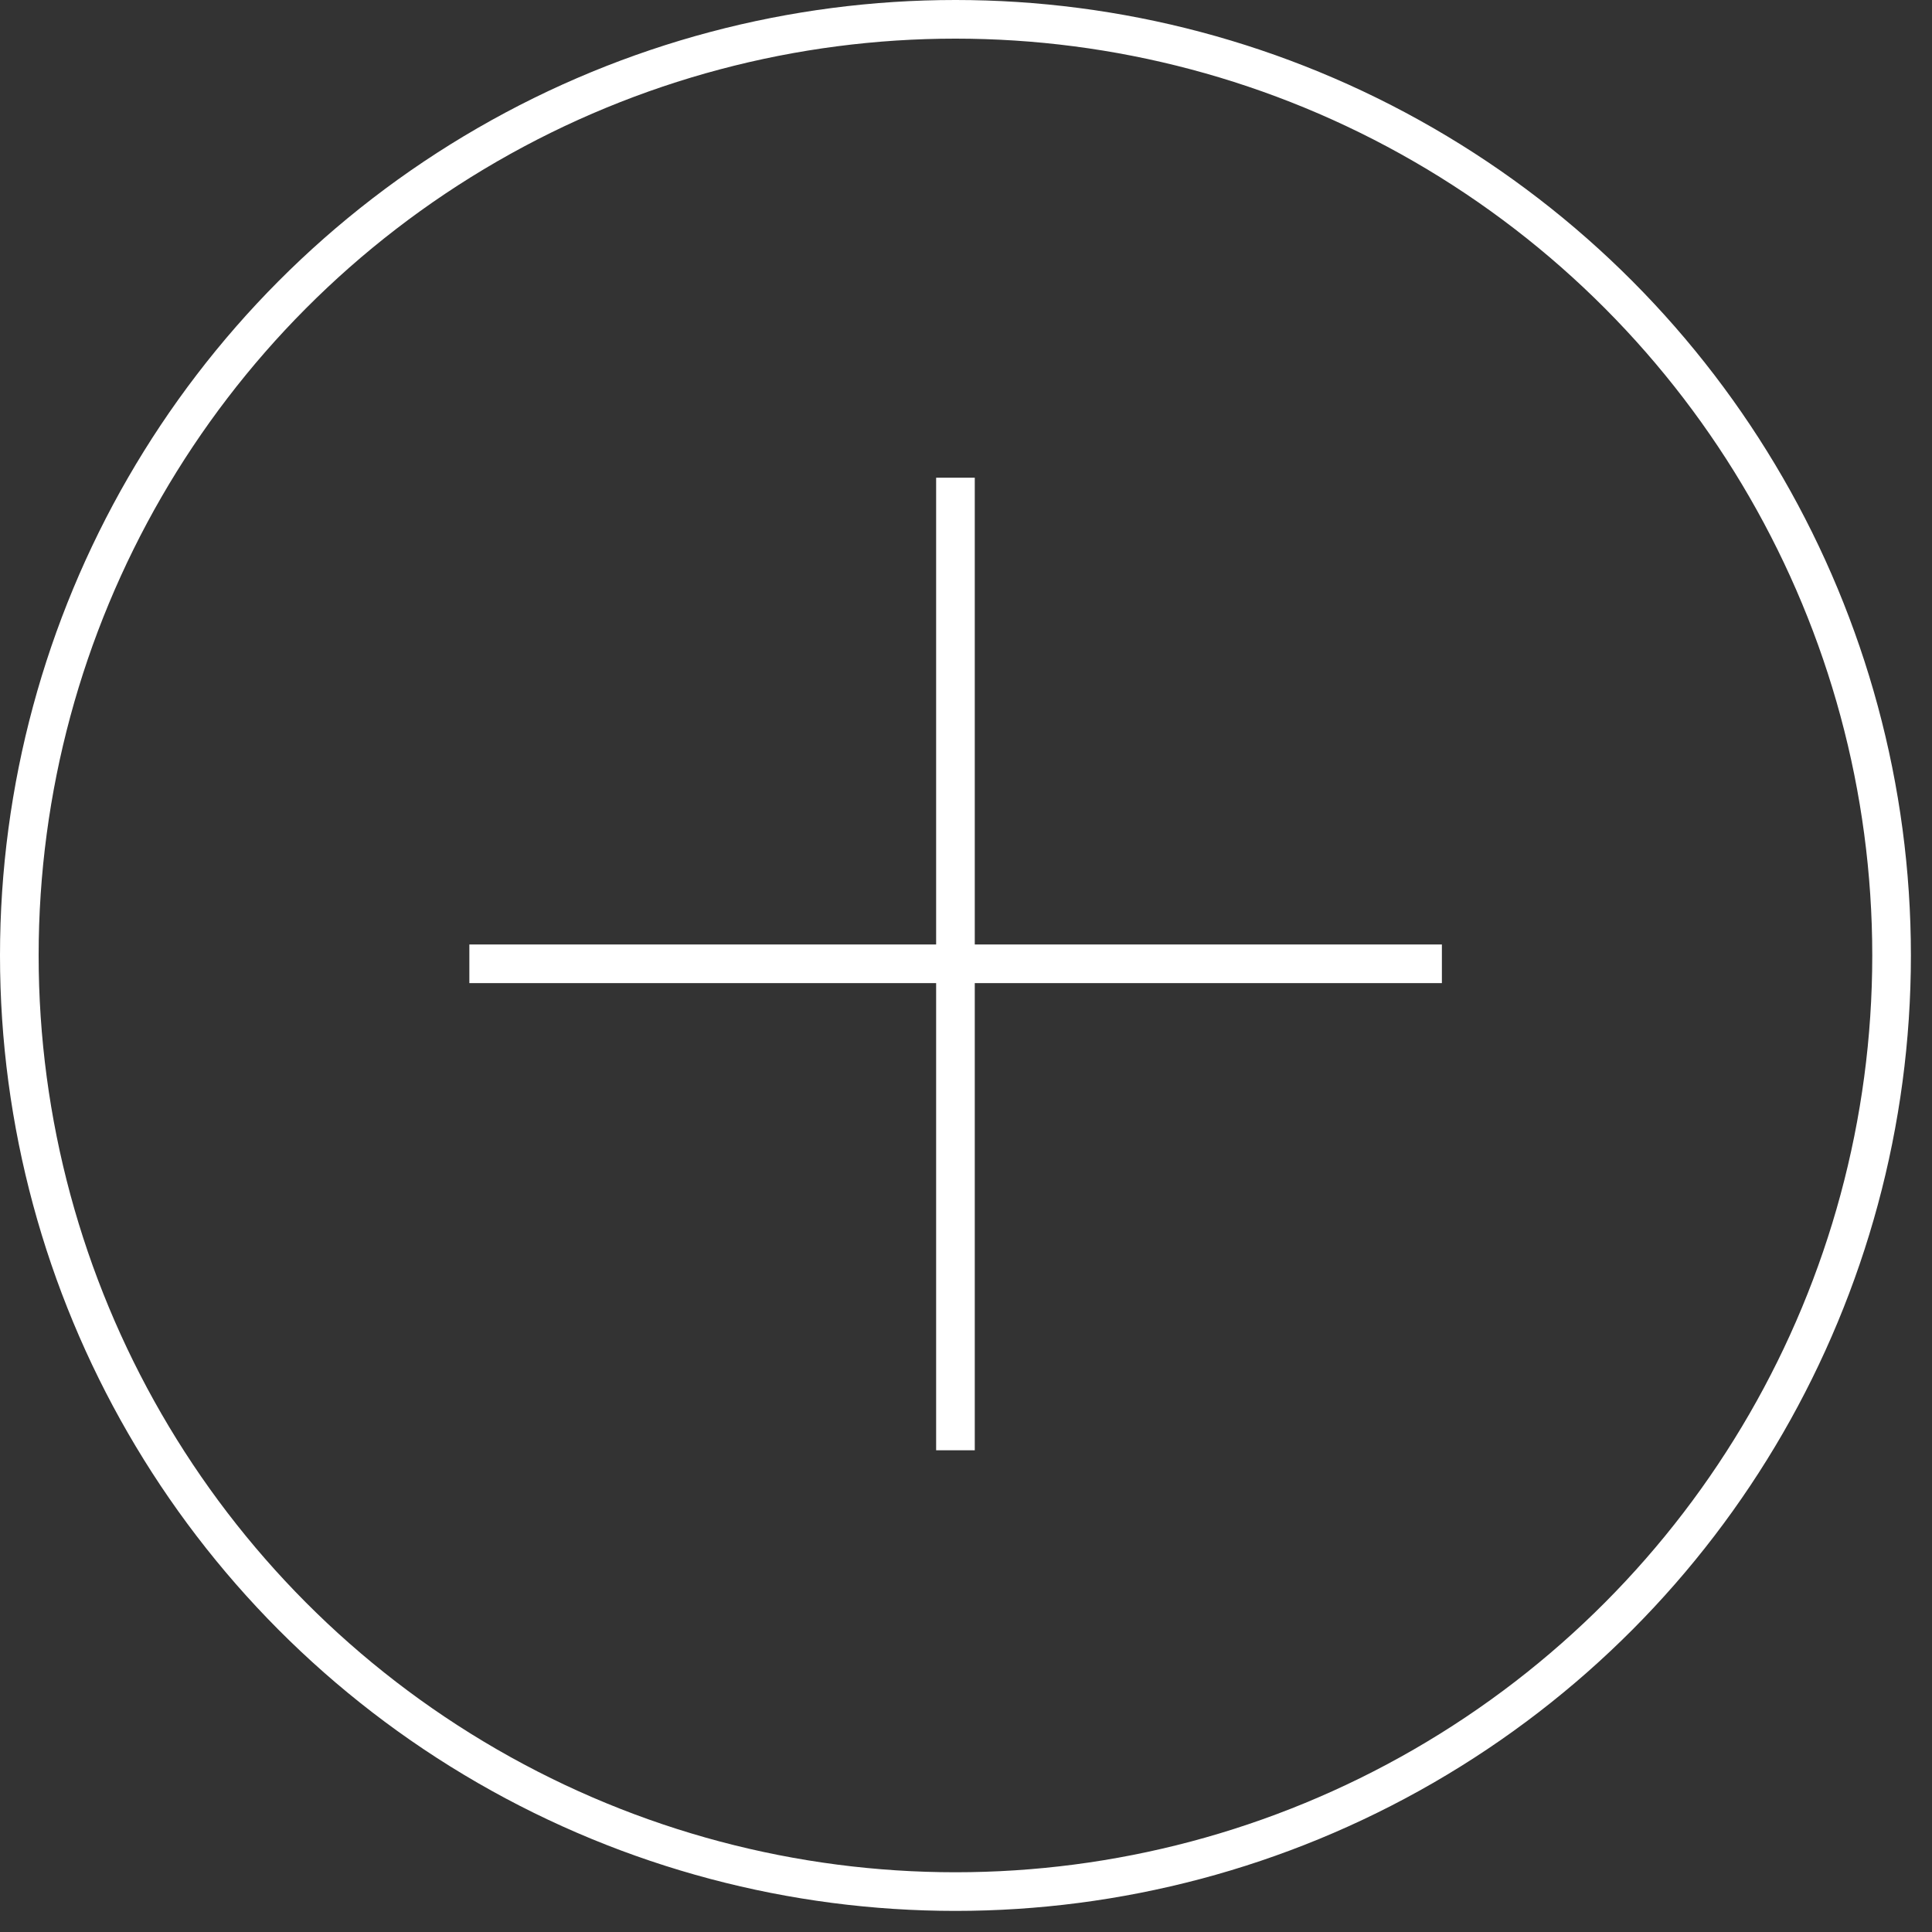 <svg width="50" height="50" fill="none" xmlns="http://www.w3.org/2000/svg"><rect width="100%" height="100%" fill="#333333" stroke="none"/><path d="M24.727 12.363v25.17m12.589-12.59H12.147" stroke="#fff"/><circle cx="24.727" cy="24.727" r="24.227" stroke="#fff"/></svg>
